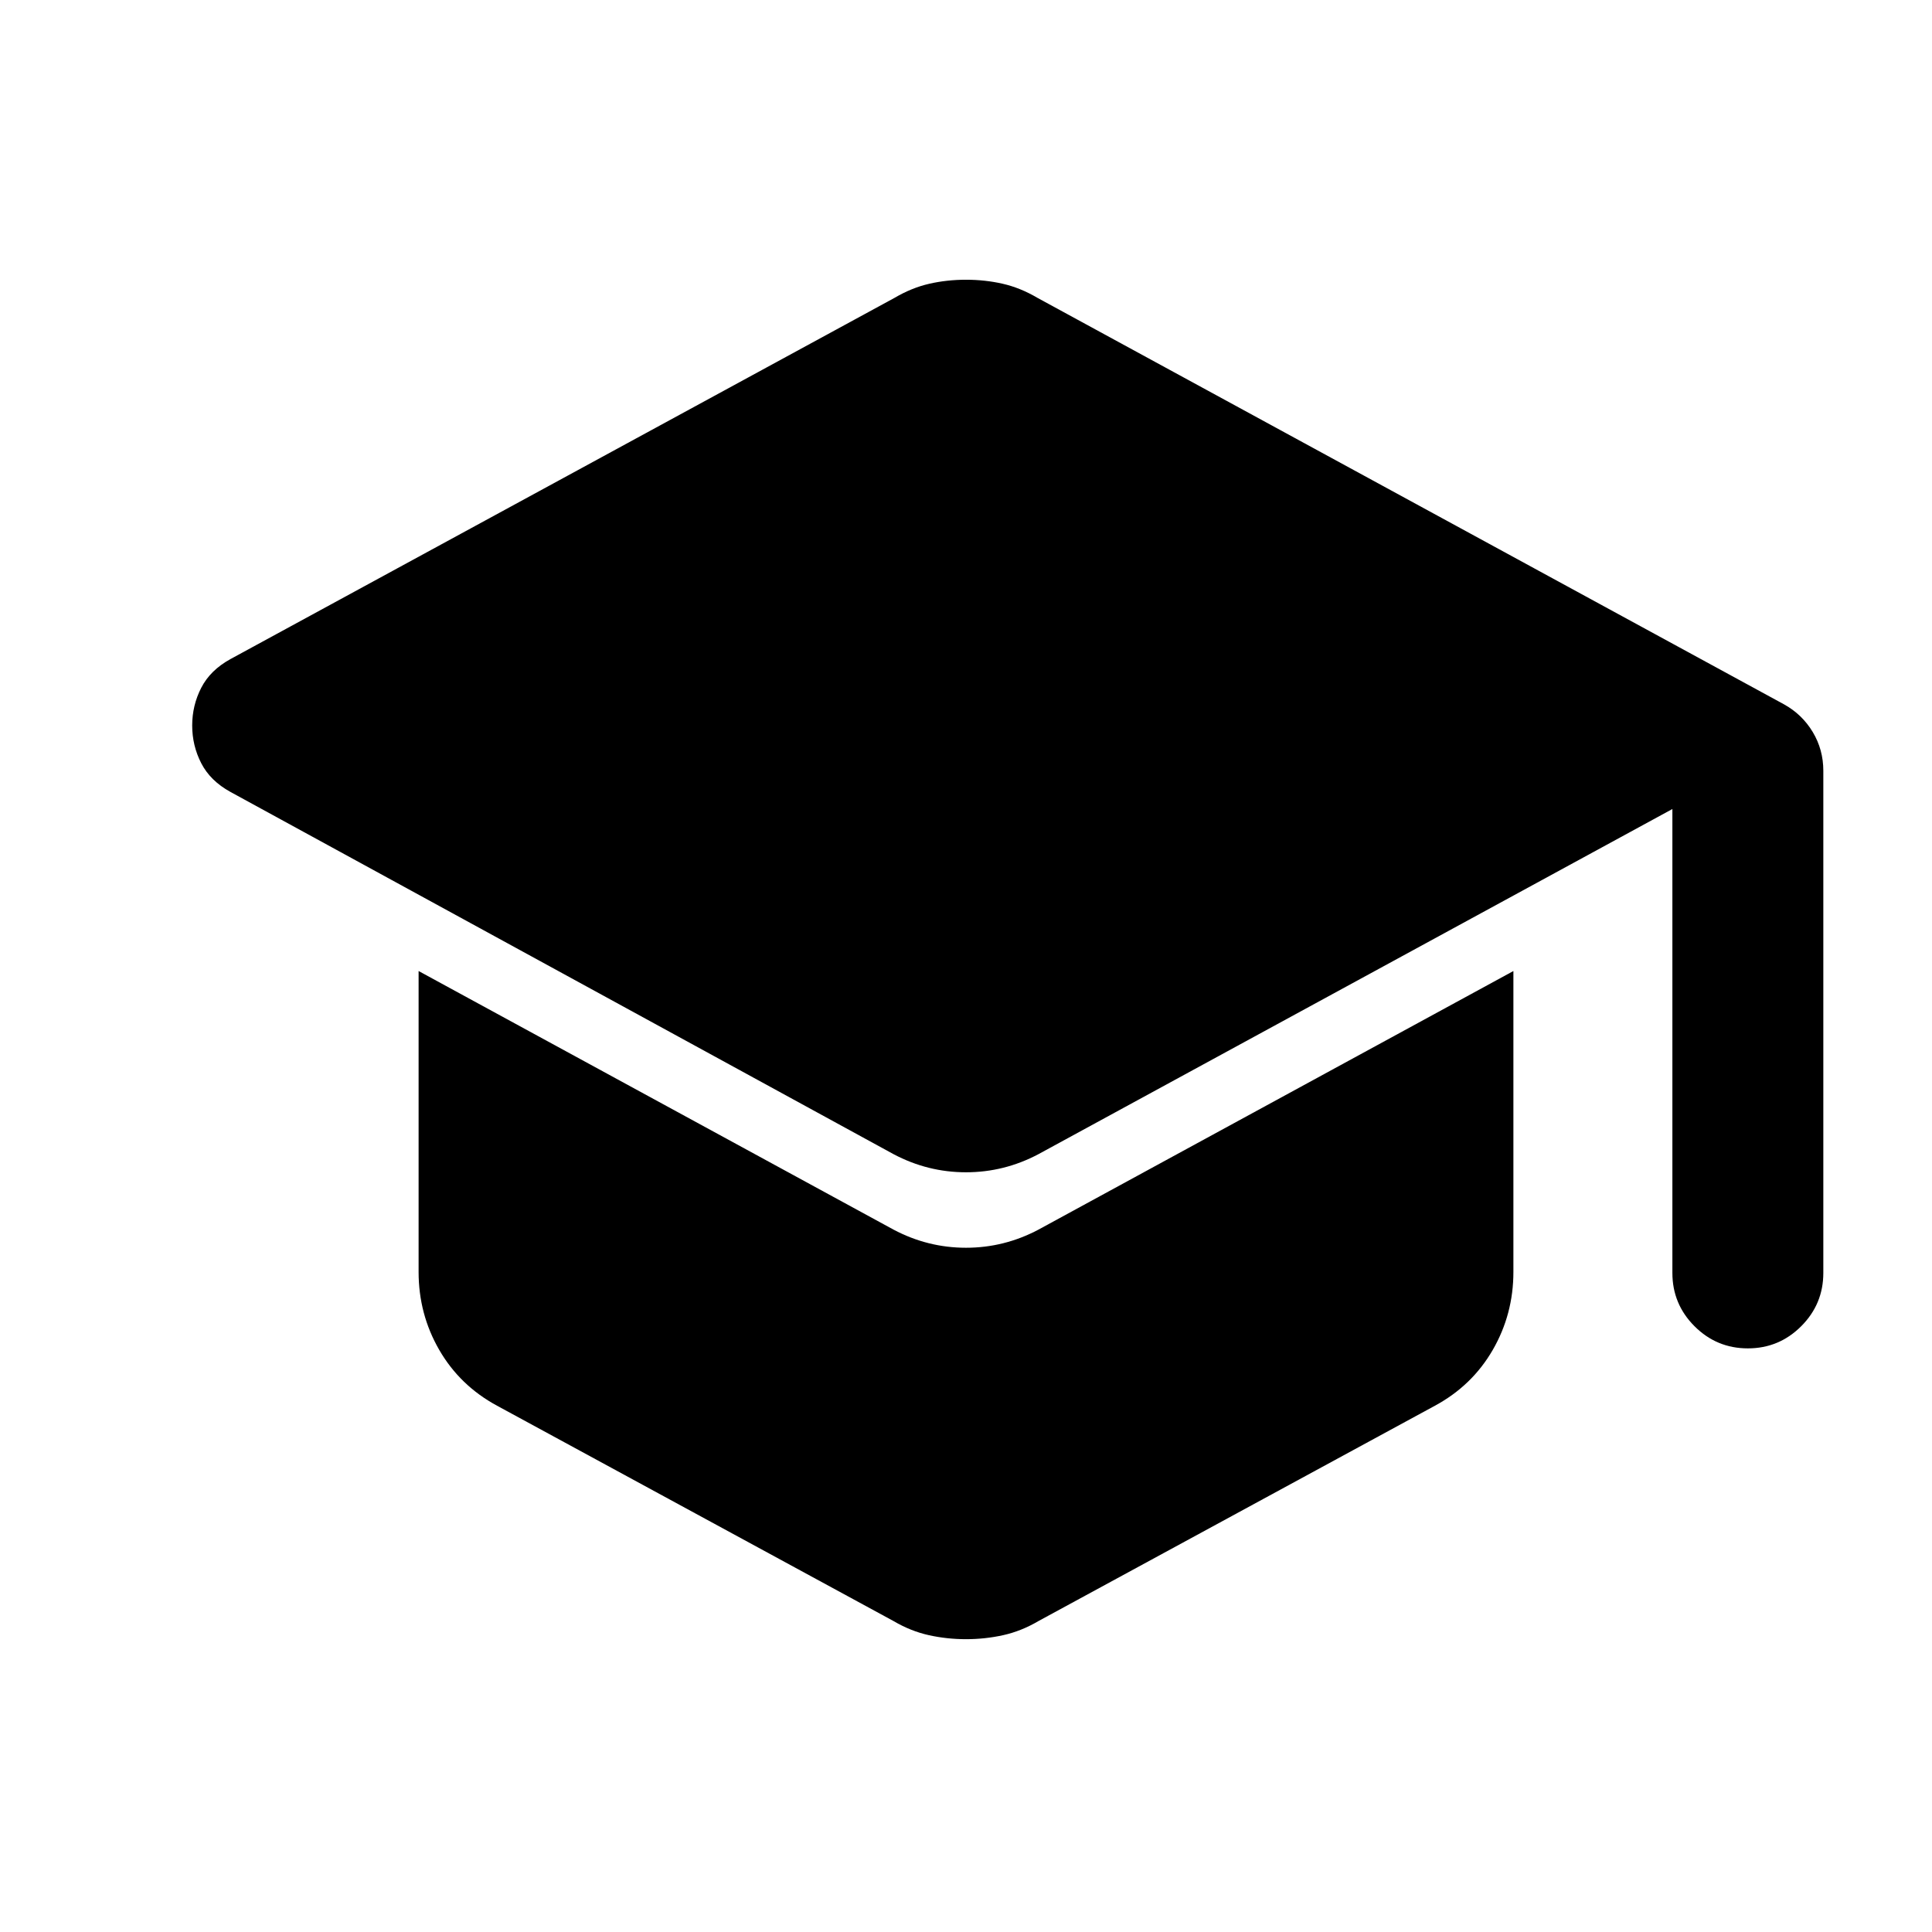 <svg xmlns="http://www.w3.org/2000/svg" height="24" viewBox="0 -960 960 960" width="24"><path d="M831-327.5V-558L516-386.5q-17 9-36 9t-36-9l-329.5-180q-10-5.5-14.5-14.25t-4.5-18.75q0-10 4.5-18.75t14.5-14.25l330-179.5q8.5-5 17.25-7t18.25-2q9.5 0 18.25 2t17.25 7l371 202q9 5 14.25 13.75T906-577v249.5q0 15.5-11 26.5t-26.5 11q-15.5 0-26.5-11t-11-26.5Zm-387 173-197-107q-18.5-10-28.75-27.75T208-328v-149.5L444-349q17 9 36 9t36-9l236-128.5V-328q0 21-10.25 38.75T713-261.5l-197 107q-8.5 5-17.5 7t-18.5 2q-9.5 0-18.5-2t-17.5-7Z"/></svg>